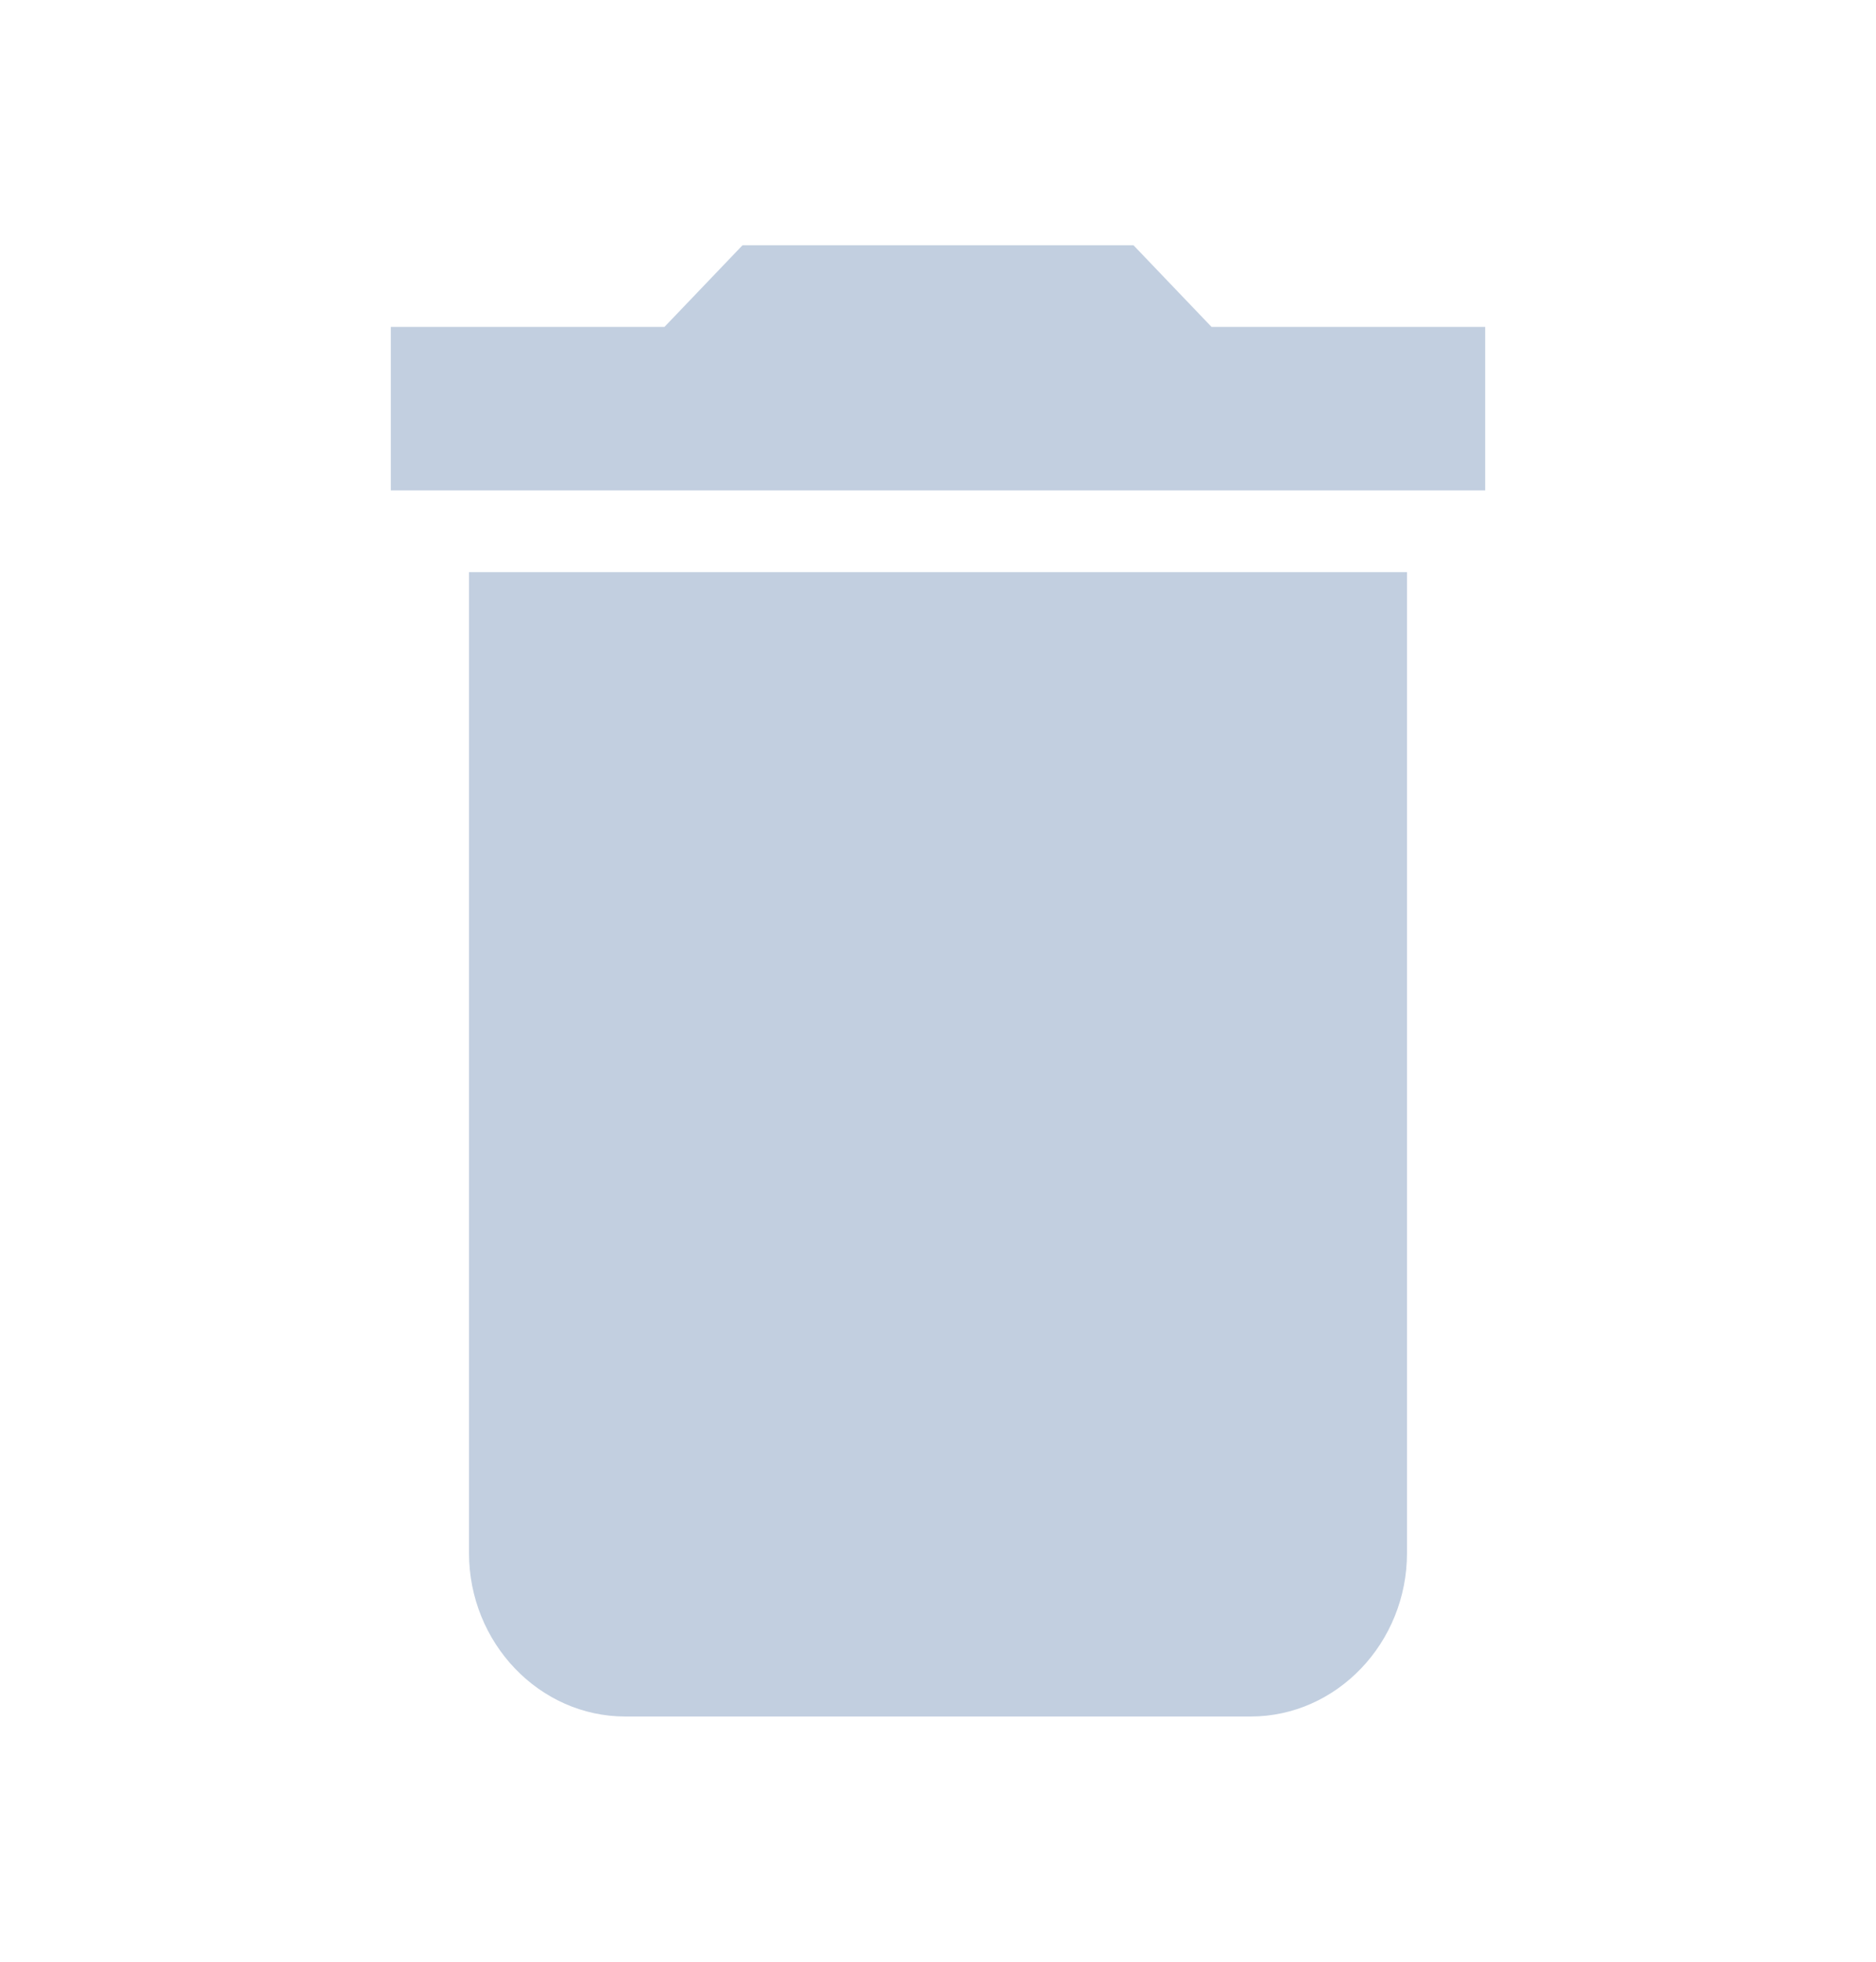 <svg width="22" height="23" viewBox="0 0 22 23" fill="none" xmlns="http://www.w3.org/2000/svg">
<g clip-path="url(#clip0_2233_632)">
<path d="M5.5 18.208C5.5 19.262 6.325 20.125 7.333 20.125H14.667C15.675 20.125 16.5 19.262 16.5 18.208V6.708H5.5V18.208ZM17.417 3.833H14.208L13.292 2.875H8.708L7.792 3.833H4.583V5.75H17.417V3.833Z" fill="#C2CFE0"/>
</g>
<defs>
<clipPath id="clip0_2233_632">
<rect width="22" height="23" fill="white"/>
</clipPath>
</defs>
</svg>
